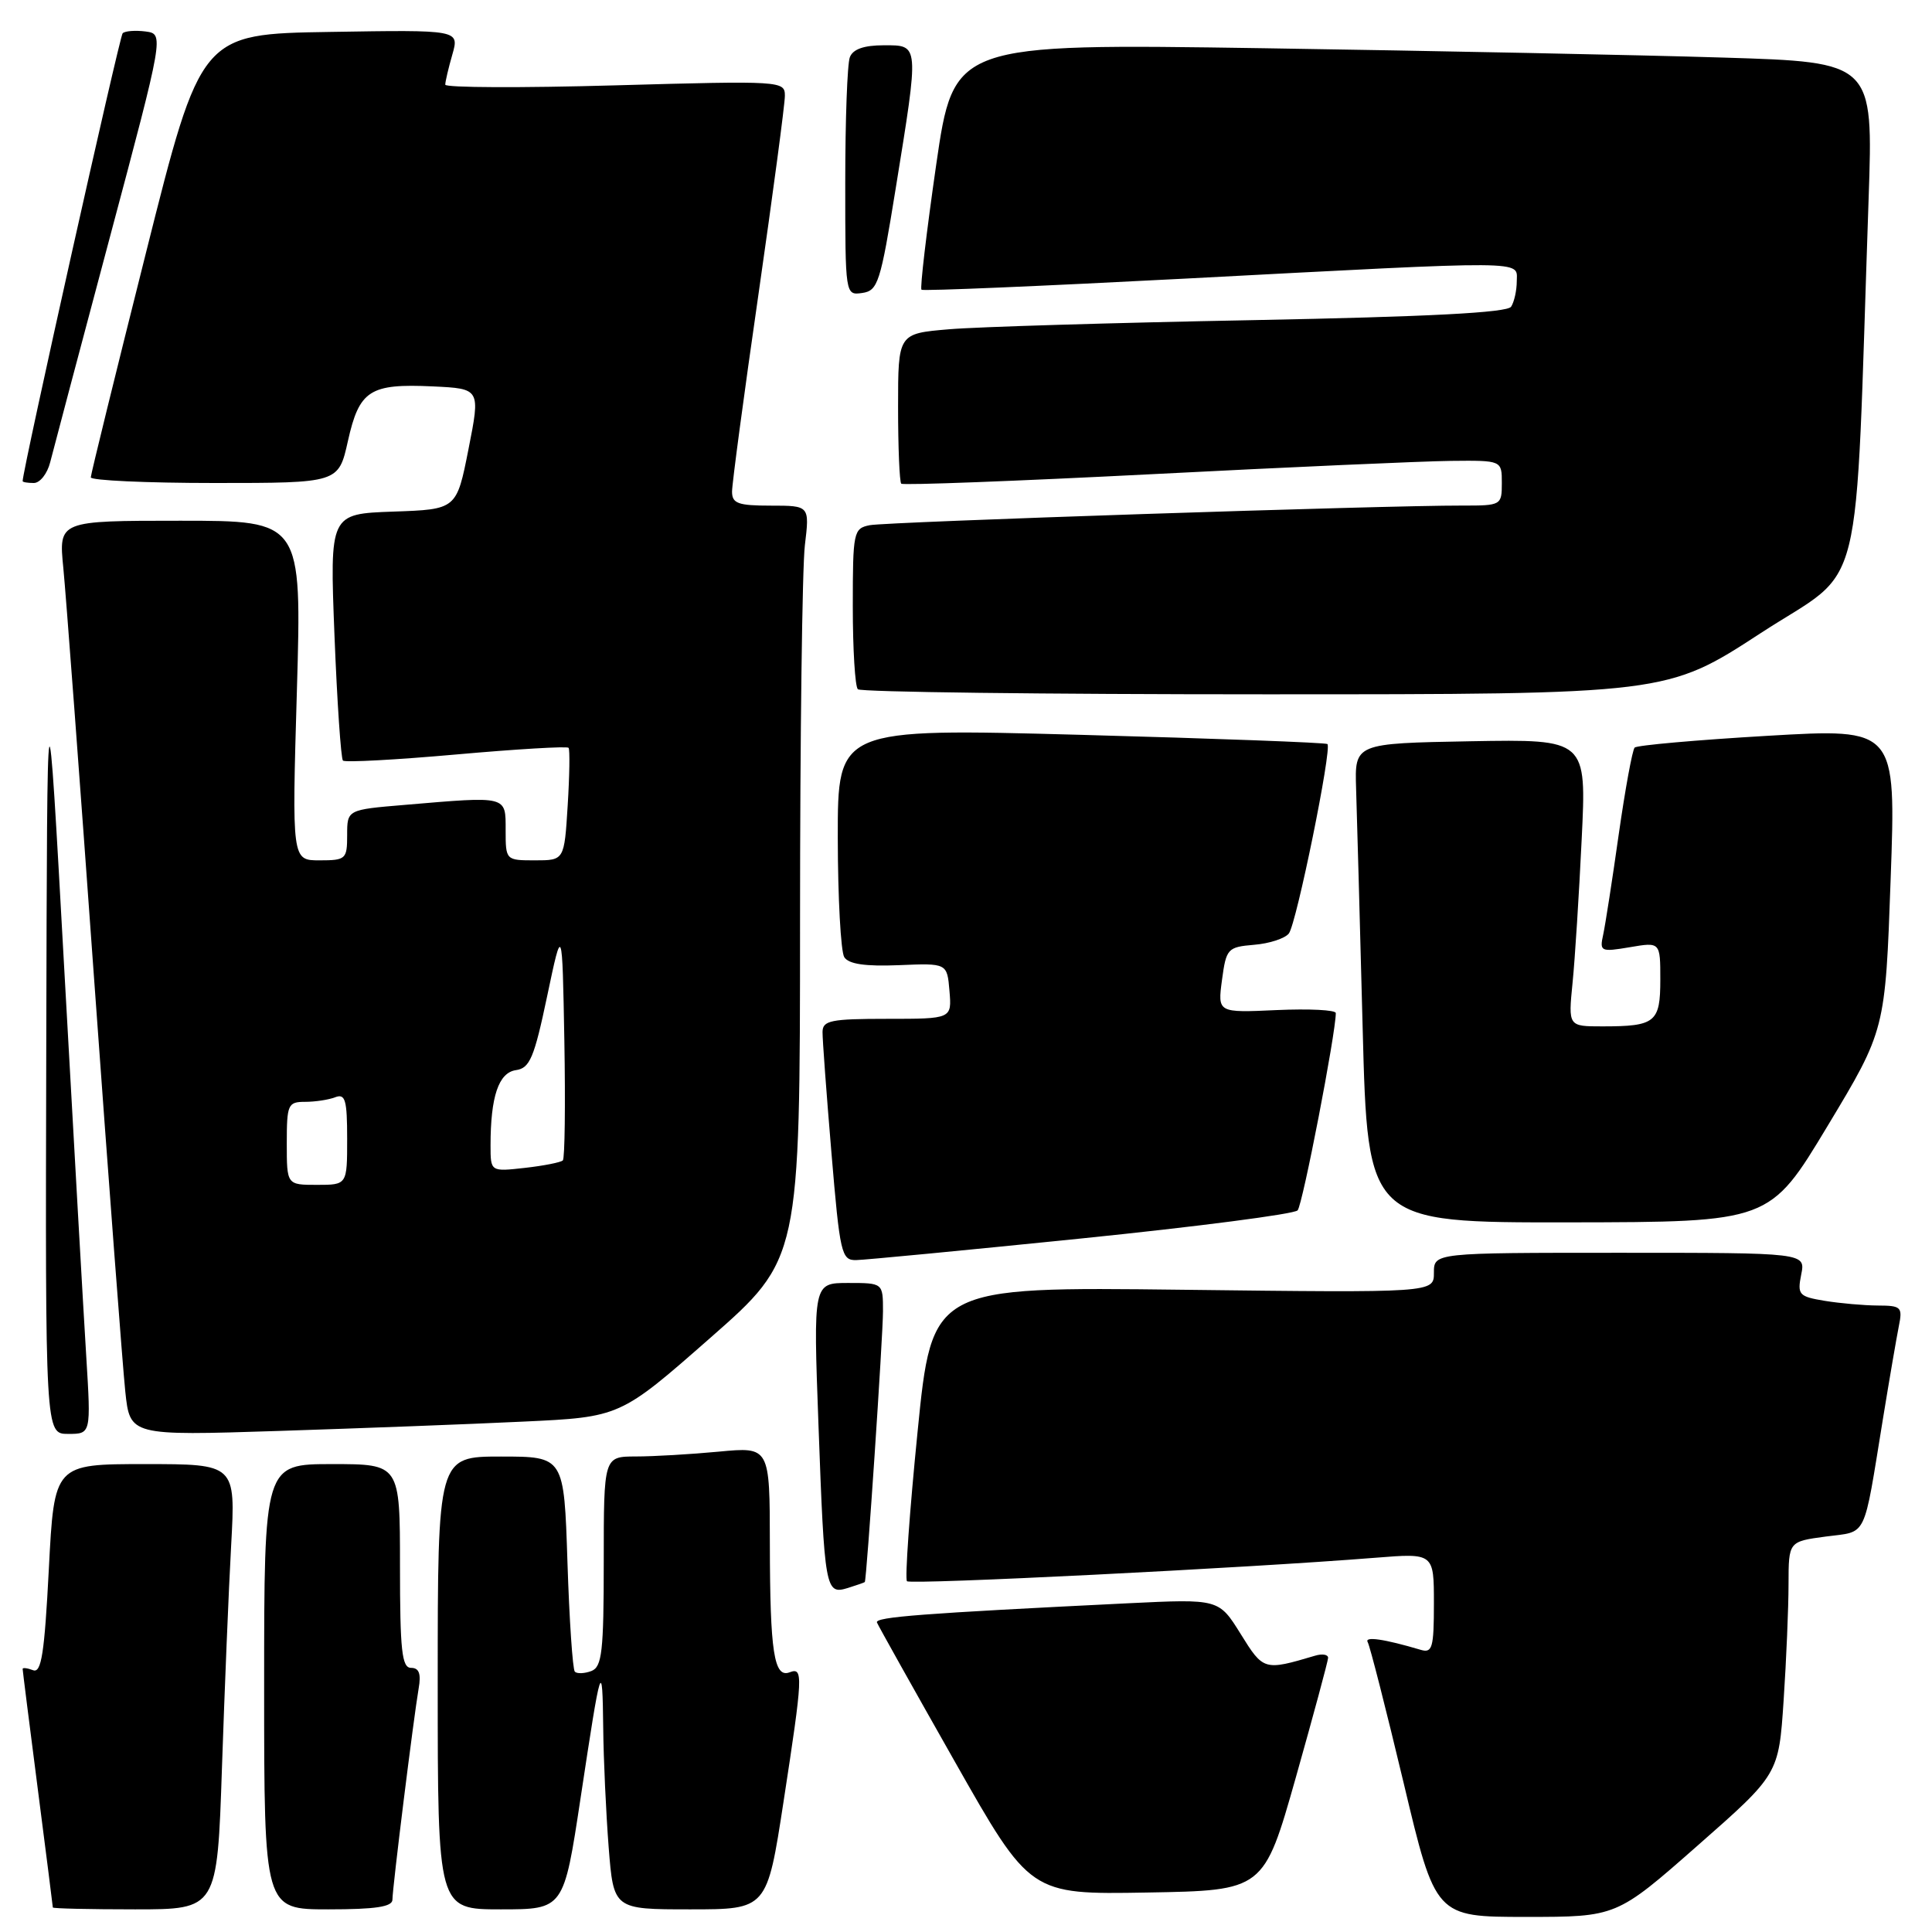 <?xml version="1.0" encoding="UTF-8" standalone="no"?>
<!DOCTYPE svg PUBLIC "-//W3C//DTD SVG 1.1//EN" "http://www.w3.org/Graphics/SVG/1.1/DTD/svg11.dtd" >
<svg xmlns="http://www.w3.org/2000/svg" xmlns:xlink="http://www.w3.org/1999/xlink" version="1.1" viewBox="0 0 256 256">
 <g >
 <path fill="currentColor"
d=" M 224.94 244.55 C 235.69 235.10 235.69 235.10 236.34 225.30 C 236.70 219.91 236.99 212.97 236.99 209.88 C 237.00 204.26 237.00 204.26 241.93 203.60 C 247.50 202.86 246.86 204.19 249.50 188.00 C 250.35 182.78 251.30 177.26 251.60 175.75 C 252.12 173.19 251.93 173.00 248.83 172.99 C 247.00 172.98 243.83 172.70 241.80 172.37 C 238.35 171.80 238.14 171.56 238.67 168.88 C 239.25 166.00 239.25 166.00 214.62 166.00 C 190.00 166.00 190.00 166.00 190.00 168.65 C 190.00 171.30 190.00 171.30 156.75 170.90 C 123.50 170.50 123.50 170.50 121.58 189.75 C 120.52 200.33 119.89 209.23 120.18 209.52 C 120.67 210.00 164.98 207.79 182.25 206.41 C 190.00 205.79 190.00 205.79 190.00 212.46 C 190.00 218.35 189.79 219.07 188.25 218.61 C 183.40 217.17 180.75 216.79 181.23 217.60 C 181.52 218.10 183.66 226.49 185.99 236.25 C 190.21 254.00 190.21 254.00 202.20 254.00 C 214.20 254.00 214.20 254.00 224.94 244.55 Z  M 29.41 234.25 C 29.76 223.94 30.30 210.66 30.63 204.75 C 31.22 194.00 31.22 194.00 19.20 194.00 C 7.19 194.00 7.19 194.00 6.47 207.92 C 5.89 219.12 5.48 221.74 4.38 221.31 C 3.62 221.02 3.00 220.95 3.00 221.14 C 3.00 221.34 3.90 228.47 5.00 237.00 C 6.10 245.53 7.00 252.61 7.00 252.75 C 7.00 252.89 11.90 253.00 17.89 253.00 C 28.78 253.00 28.78 253.00 29.41 234.25 Z  M 52.00 251.71 C 52.00 250.16 54.80 227.65 55.47 223.75 C 55.82 221.78 55.53 221.00 54.47 221.00 C 53.25 221.00 53.00 218.73 53.00 207.50 C 53.00 194.00 53.00 194.00 44.00 194.00 C 35.00 194.00 35.00 194.00 35.00 223.50 C 35.00 253.00 35.00 253.00 43.50 253.00 C 49.78 253.00 52.00 252.66 52.00 251.71 Z  M 76.93 238.25 C 79.67 220.12 79.82 219.66 79.93 229.00 C 79.97 233.12 80.30 240.21 80.65 244.75 C 81.30 253.00 81.30 253.00 91.46 253.00 C 101.63 253.00 101.63 253.00 103.82 238.75 C 106.40 221.95 106.45 220.89 104.63 221.59 C 102.56 222.38 102.03 218.91 102.01 204.61 C 102.00 191.71 102.00 191.71 95.25 192.35 C 91.54 192.70 86.59 192.99 84.25 192.99 C 80.00 193.00 80.00 193.00 80.00 206.89 C 80.00 218.86 79.77 220.87 78.36 221.42 C 77.45 221.76 76.47 221.80 76.17 221.51 C 75.88 221.21 75.44 214.68 75.19 206.98 C 74.74 193.00 74.74 193.00 66.37 193.00 C 58.00 193.00 58.00 193.00 58.00 223.00 C 58.00 253.00 58.00 253.00 66.35 253.00 C 74.70 253.00 74.70 253.00 76.93 238.25 Z  M 171.71 235.50 C 174.04 227.25 175.96 220.13 175.98 219.68 C 175.99 219.23 175.21 219.10 174.25 219.39 C 167.50 221.39 167.41 221.37 164.39 216.50 C 161.50 211.86 161.50 211.86 149.50 212.44 C 122.18 213.78 115.92 214.26 116.20 214.99 C 116.37 215.41 121.00 223.69 126.50 233.39 C 136.50 251.04 136.50 251.04 151.98 250.77 C 167.46 250.50 167.46 250.50 171.71 235.50 Z  M 114.59 209.63 C 114.84 209.30 117.00 177.04 117.00 173.75 C 117.00 170.00 117.00 170.00 112.38 170.00 C 107.76 170.00 107.76 170.00 108.45 188.75 C 109.25 210.68 109.37 211.33 112.33 210.42 C 113.52 210.05 114.54 209.69 114.59 209.63 Z  M 11.43 179.75 C 11.08 174.11 9.77 151.05 8.52 128.50 C 6.25 87.50 6.25 87.50 6.13 138.75 C 6.00 190.00 6.00 190.00 9.03 190.00 C 12.06 190.00 12.06 190.00 11.43 179.75 Z  M 69.34 188.37 C 82.17 187.77 82.17 187.77 94.09 177.30 C 106.00 166.84 106.00 166.84 106.01 122.17 C 106.01 97.60 106.30 75.14 106.65 72.25 C 107.28 67.00 107.28 67.00 102.14 67.00 C 97.79 67.00 97.00 66.71 97.00 65.14 C 97.00 64.11 98.57 52.35 100.50 39.00 C 102.42 25.65 104.00 13.82 104.00 12.70 C 104.00 10.72 103.62 10.69 81.50 11.31 C 69.12 11.66 59.00 11.62 59.00 11.22 C 59.00 10.82 59.42 9.02 59.94 7.22 C 60.87 3.95 60.87 3.95 43.75 4.23 C 26.62 4.50 26.62 4.50 19.34 33.50 C 15.33 49.45 12.04 62.84 12.03 63.25 C 12.01 63.66 19.39 64.00 28.43 64.00 C 44.86 64.00 44.86 64.00 46.10 58.44 C 47.61 51.70 48.99 50.81 57.35 51.20 C 63.66 51.50 63.66 51.50 62.08 59.50 C 60.50 67.50 60.50 67.50 52.10 67.79 C 43.69 68.09 43.69 68.09 44.32 84.19 C 44.67 93.05 45.18 100.51 45.44 100.78 C 45.71 101.05 52.47 100.68 60.47 99.97 C 68.46 99.26 75.16 98.86 75.34 99.09 C 75.52 99.31 75.47 102.76 75.22 106.75 C 74.77 114.00 74.77 114.00 70.89 114.00 C 67.02 114.00 67.00 113.98 67.00 110.00 C 67.00 105.41 67.31 105.49 53.65 106.65 C 46.00 107.29 46.00 107.29 46.00 110.65 C 46.00 113.84 45.83 114.00 42.34 114.00 C 38.68 114.00 38.68 114.00 39.34 91.50 C 39.99 69.00 39.99 69.00 23.88 69.00 C 7.77 69.00 7.77 69.00 8.39 75.25 C 8.73 78.69 10.58 103.33 12.49 130.00 C 14.41 156.68 16.26 181.14 16.60 184.37 C 17.22 190.24 17.22 190.24 36.86 189.61 C 47.66 189.26 62.28 188.71 69.34 188.37 Z  M 143.32 164.10 C 158.61 162.54 171.50 160.87 171.94 160.38 C 172.60 159.67 177.00 136.91 177.00 134.24 C 177.00 133.82 173.48 133.65 169.17 133.84 C 161.34 134.20 161.34 134.20 161.92 129.85 C 162.48 125.69 162.66 125.49 166.17 125.19 C 168.19 125.03 170.27 124.35 170.78 123.69 C 171.79 122.40 176.52 99.16 175.89 98.59 C 175.67 98.40 160.99 97.85 143.25 97.37 C 111.00 96.50 111.00 96.50 111.01 111.00 C 111.02 118.97 111.41 126.10 111.87 126.83 C 112.46 127.75 114.64 128.07 119.11 127.89 C 125.50 127.62 125.50 127.62 125.81 131.31 C 126.12 135.00 126.12 135.00 117.56 135.00 C 110.08 135.00 109.00 135.22 108.99 136.75 C 108.98 137.71 109.51 144.91 110.17 152.75 C 111.29 166.12 111.50 167.00 113.43 166.97 C 114.57 166.95 128.02 165.66 143.32 164.10 Z  M 242.15 149.22 C 249.81 136.50 249.81 136.50 250.52 116.50 C 251.24 96.50 251.24 96.50 234.19 97.50 C 224.82 98.05 216.90 98.75 216.60 99.06 C 216.30 99.37 215.35 104.54 214.49 110.56 C 213.64 116.58 212.71 122.56 212.43 123.85 C 211.94 126.08 212.10 126.16 215.96 125.51 C 220.00 124.82 220.00 124.82 220.00 129.81 C 220.00 135.48 219.35 136.00 212.32 136.00 C 207.80 136.00 207.80 136.00 208.37 130.25 C 208.69 127.09 209.23 118.53 209.58 111.22 C 210.23 97.95 210.23 97.95 194.86 98.22 C 179.50 98.50 179.50 98.50 179.69 104.50 C 179.80 107.80 180.19 122.09 180.56 136.25 C 181.23 162.00 181.23 162.00 207.86 161.97 C 234.50 161.93 234.50 161.93 242.15 149.22 Z  M 233.32 83.88 C 247.28 74.79 245.72 81.03 247.60 26.37 C 248.22 8.24 248.22 8.24 228.36 7.63 C 217.44 7.29 190.02 6.74 167.44 6.39 C 126.38 5.77 126.38 5.77 124.04 21.90 C 122.76 30.78 121.89 38.20 122.10 38.39 C 122.32 38.58 138.03 37.91 157.00 36.92 C 203.06 34.50 201.00 34.48 200.98 37.25 C 200.98 38.49 200.64 40.01 200.23 40.64 C 199.72 41.43 189.30 41.97 166.00 42.42 C 147.57 42.77 129.46 43.31 125.75 43.63 C 119.00 44.20 119.00 44.20 119.00 53.93 C 119.00 59.29 119.19 63.86 119.42 64.09 C 119.66 64.32 134.62 63.75 152.67 62.83 C 170.73 61.90 188.54 61.11 192.25 61.07 C 199.00 61.00 199.00 61.00 199.00 64.00 C 199.00 66.95 198.92 67.00 193.75 66.99 C 183.51 66.96 117.46 69.15 115.25 69.59 C 113.09 70.02 113.00 70.46 113.00 80.35 C 113.00 86.03 113.30 90.97 113.67 91.33 C 114.03 91.70 138.30 92.00 167.60 92.00 C 220.86 92.00 220.86 92.00 233.32 83.88 Z  M 6.65 61.25 C 7.03 59.74 10.58 46.35 14.54 31.50 C 21.74 4.50 21.74 4.50 19.28 4.17 C 17.92 4.00 16.56 4.10 16.25 4.41 C 15.84 4.83 3.00 62.29 3.00 63.75 C 3.00 63.89 3.67 64.00 4.48 64.00 C 5.30 64.00 6.27 62.76 6.65 61.25 Z  M 118.68 25.00 C 121.81 5.67 121.83 6.00 117.11 6.00 C 114.48 6.00 113.02 6.51 112.61 7.58 C 112.27 8.45 112.00 15.91 112.00 24.15 C 112.00 39.12 112.00 39.14 114.25 38.82 C 116.33 38.52 116.67 37.46 118.68 25.00 Z  M 38.00 151.50 C 38.00 146.35 38.15 146.00 40.42 146.00 C 41.75 146.00 43.55 145.73 44.42 145.39 C 45.75 144.88 46.00 145.74 46.00 150.89 C 46.00 157.00 46.00 157.00 42.00 157.00 C 38.00 157.00 38.00 157.00 38.00 151.50 Z  M 65.00 151.76 C 65.00 145.30 66.07 142.13 68.36 141.80 C 70.20 141.54 70.78 140.18 72.50 132.00 C 74.50 122.50 74.50 122.50 74.78 137.89 C 74.93 146.35 74.84 153.49 74.58 153.76 C 74.31 154.02 72.05 154.47 69.55 154.75 C 65.00 155.26 65.00 155.26 65.00 151.76 Z "/>
</g>
</svg>